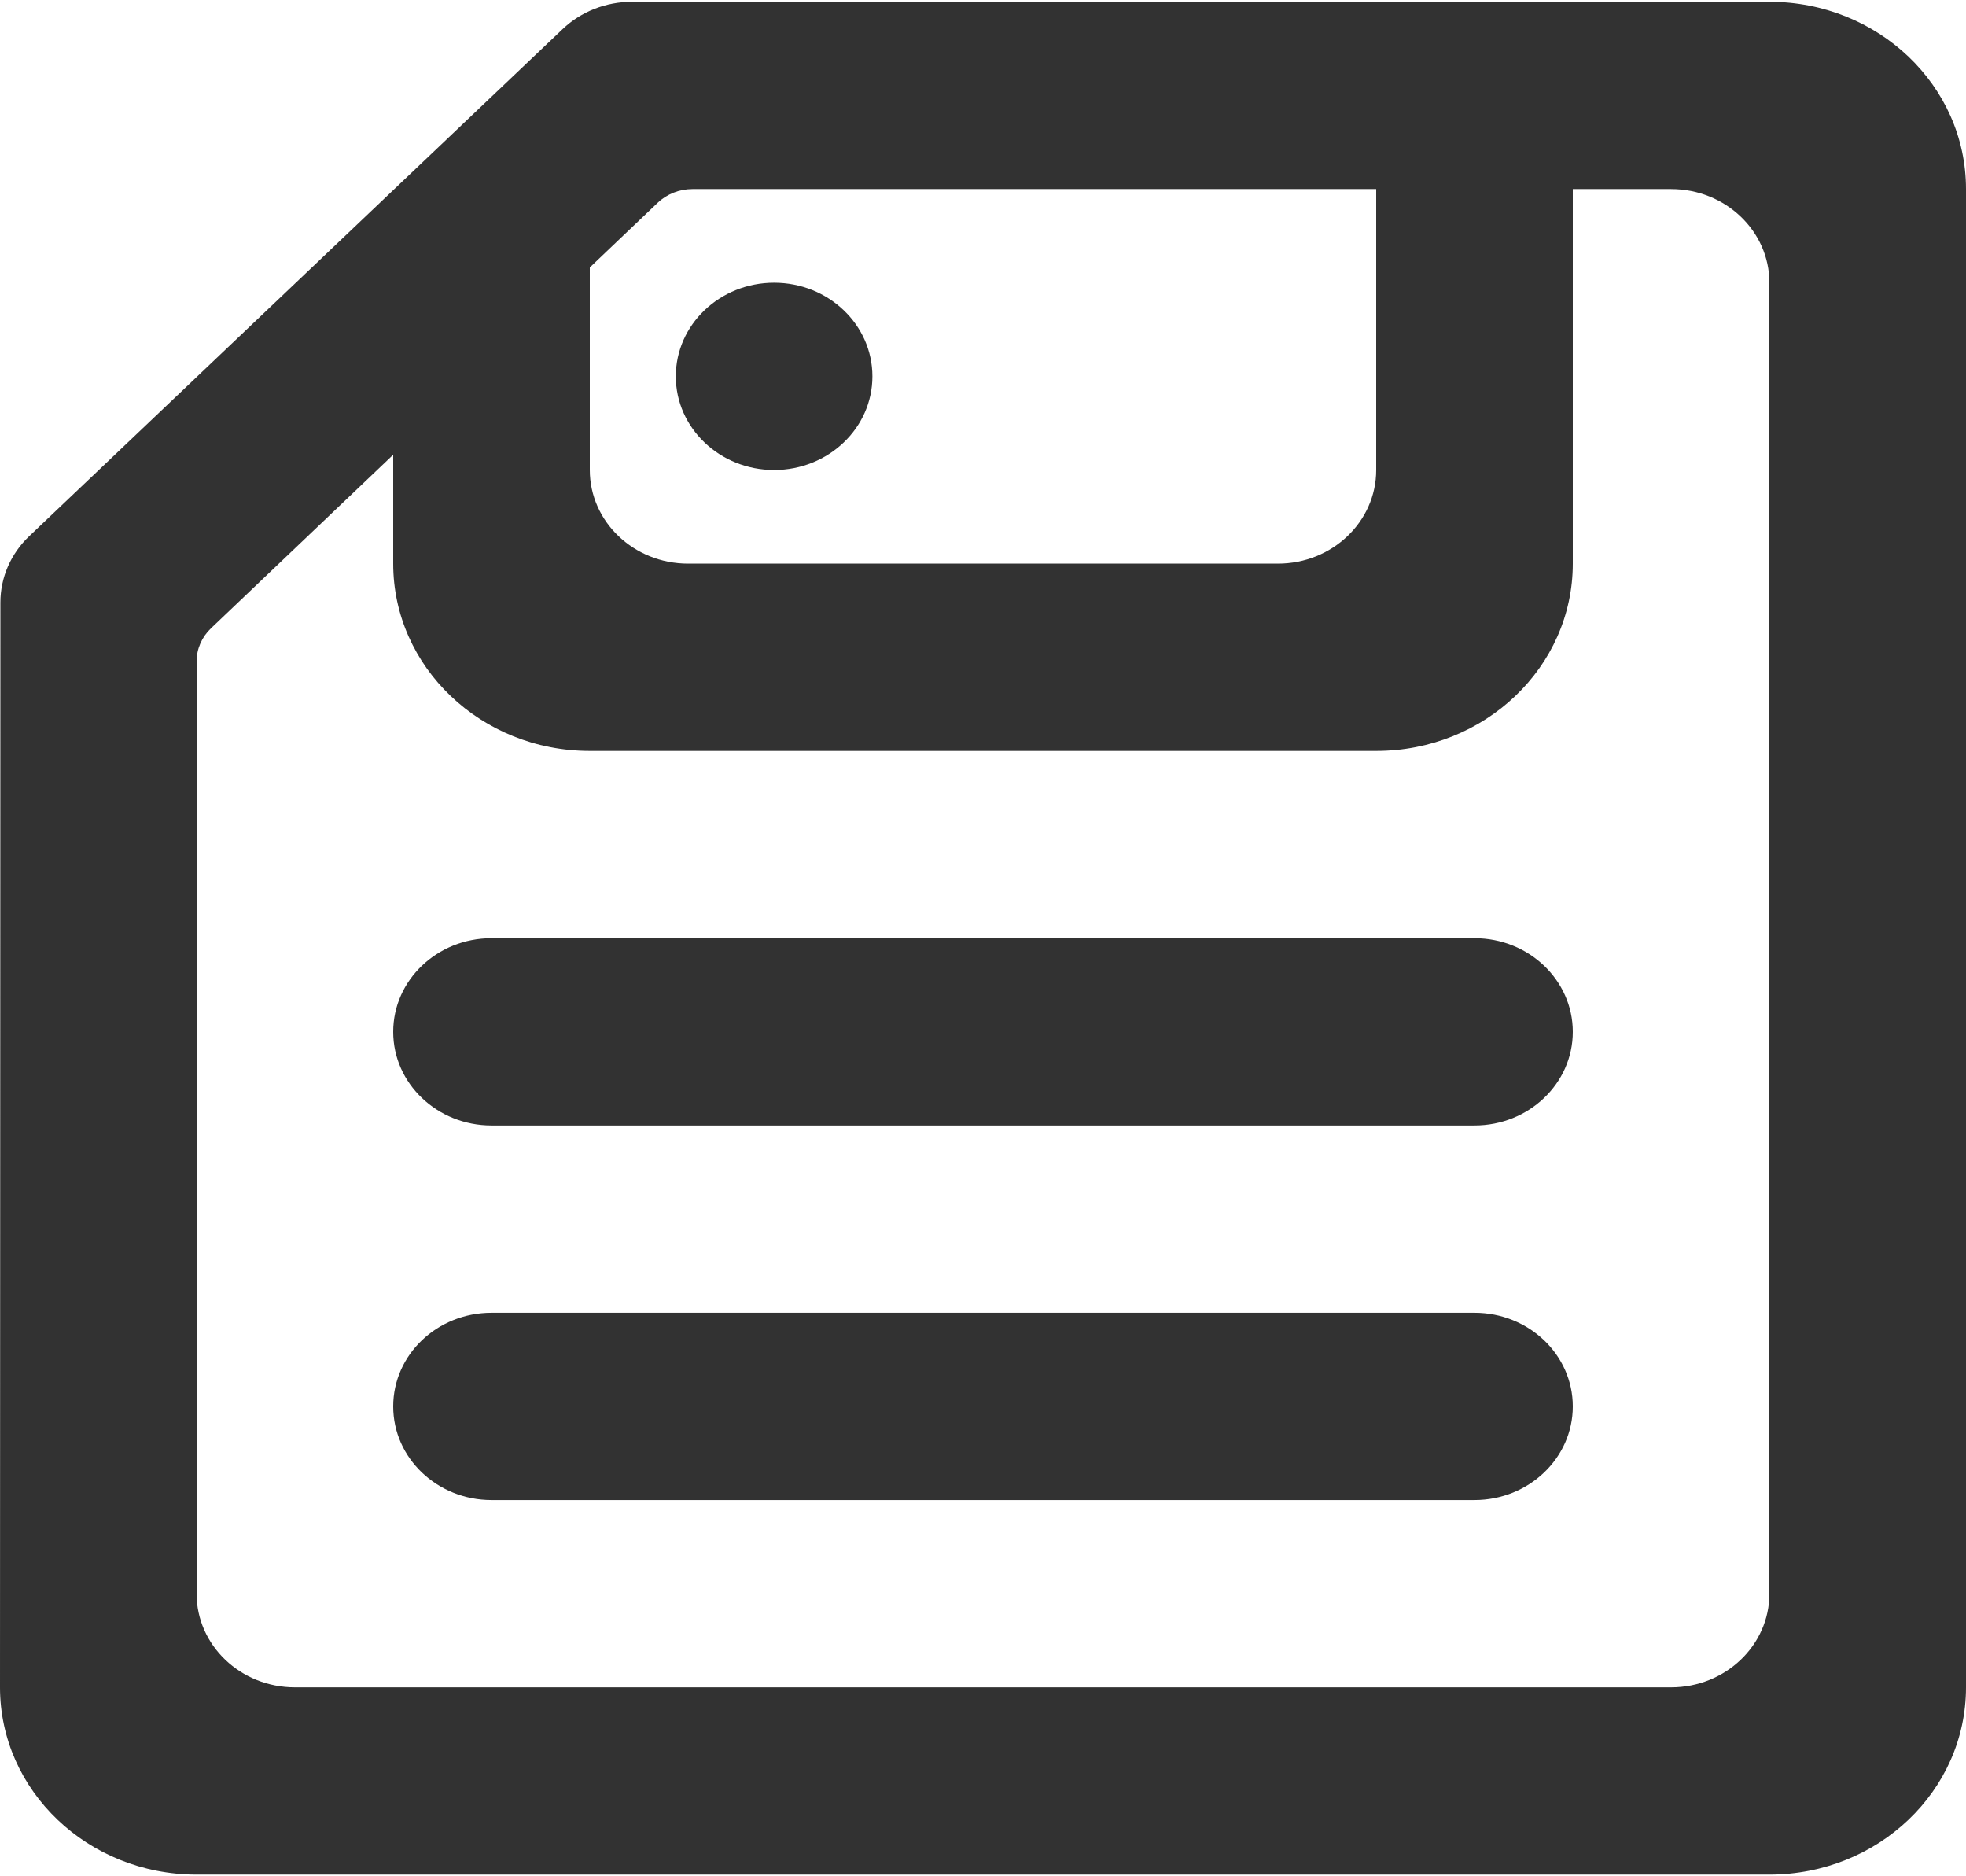 <svg width="131" height="125" viewBox="0 0 131 125" fill="none" xmlns="http://www.w3.org/2000/svg">
<path fillRule="evenodd" clipRule="evenodd" d="M45.031 25.072C45.031 21.628 47.966 18.833 51.581 18.833C55.197 18.833 58.131 21.628 58.131 25.072C58.131 28.515 55.197 31.31 51.581 31.31C47.966 31.31 45.031 28.515 45.031 25.072ZM104.8 93.691C104.8 97.134 101.866 99.929 98.25 99.929H32.75C29.134 99.929 26.2 97.134 26.2 93.691C26.2 90.247 29.134 87.453 32.75 87.453H98.25C101.866 87.453 104.8 90.247 104.8 93.691ZM104.8 68.738C104.8 72.182 101.866 74.976 98.25 74.976H32.75C29.134 74.976 26.2 72.182 26.2 68.738C26.2 65.295 29.134 62.5 32.75 62.5H98.25C101.866 62.5 104.8 65.295 104.8 68.738ZM117.9 106.167C117.9 109.61 114.966 112.405 111.35 112.405H19.65C16.034 112.405 13.1 109.61 13.1 106.167V44.06C13.1 43.231 13.447 42.438 14.056 41.858L26.2 30.293V37.548C26.2 44.441 32.062 50.024 39.3 50.024H91.7C98.938 50.024 104.8 44.441 104.8 37.548V12.595H111.35C114.966 12.595 117.9 15.39 117.9 18.833V106.167ZM39.3 17.817L43.826 13.506C44.435 12.926 45.274 12.595 46.138 12.595H91.7V31.31C91.7 34.753 88.766 37.548 85.15 37.548H45.85C42.234 37.548 39.3 34.753 39.3 31.31V17.817ZM117.9 0.119H42.11C40.374 0.119 38.711 0.774 37.486 1.941L1.945 35.72C0.714 36.892 0.026 38.477 0.026 40.136L0 112.405C0 119.292 5.862 124.881 13.093 124.881H117.9C125.138 124.881 131 119.298 131 112.405V12.595C131 5.702 125.138 0.119 117.9 0.119Z" fill="#323232"/>
</svg>
